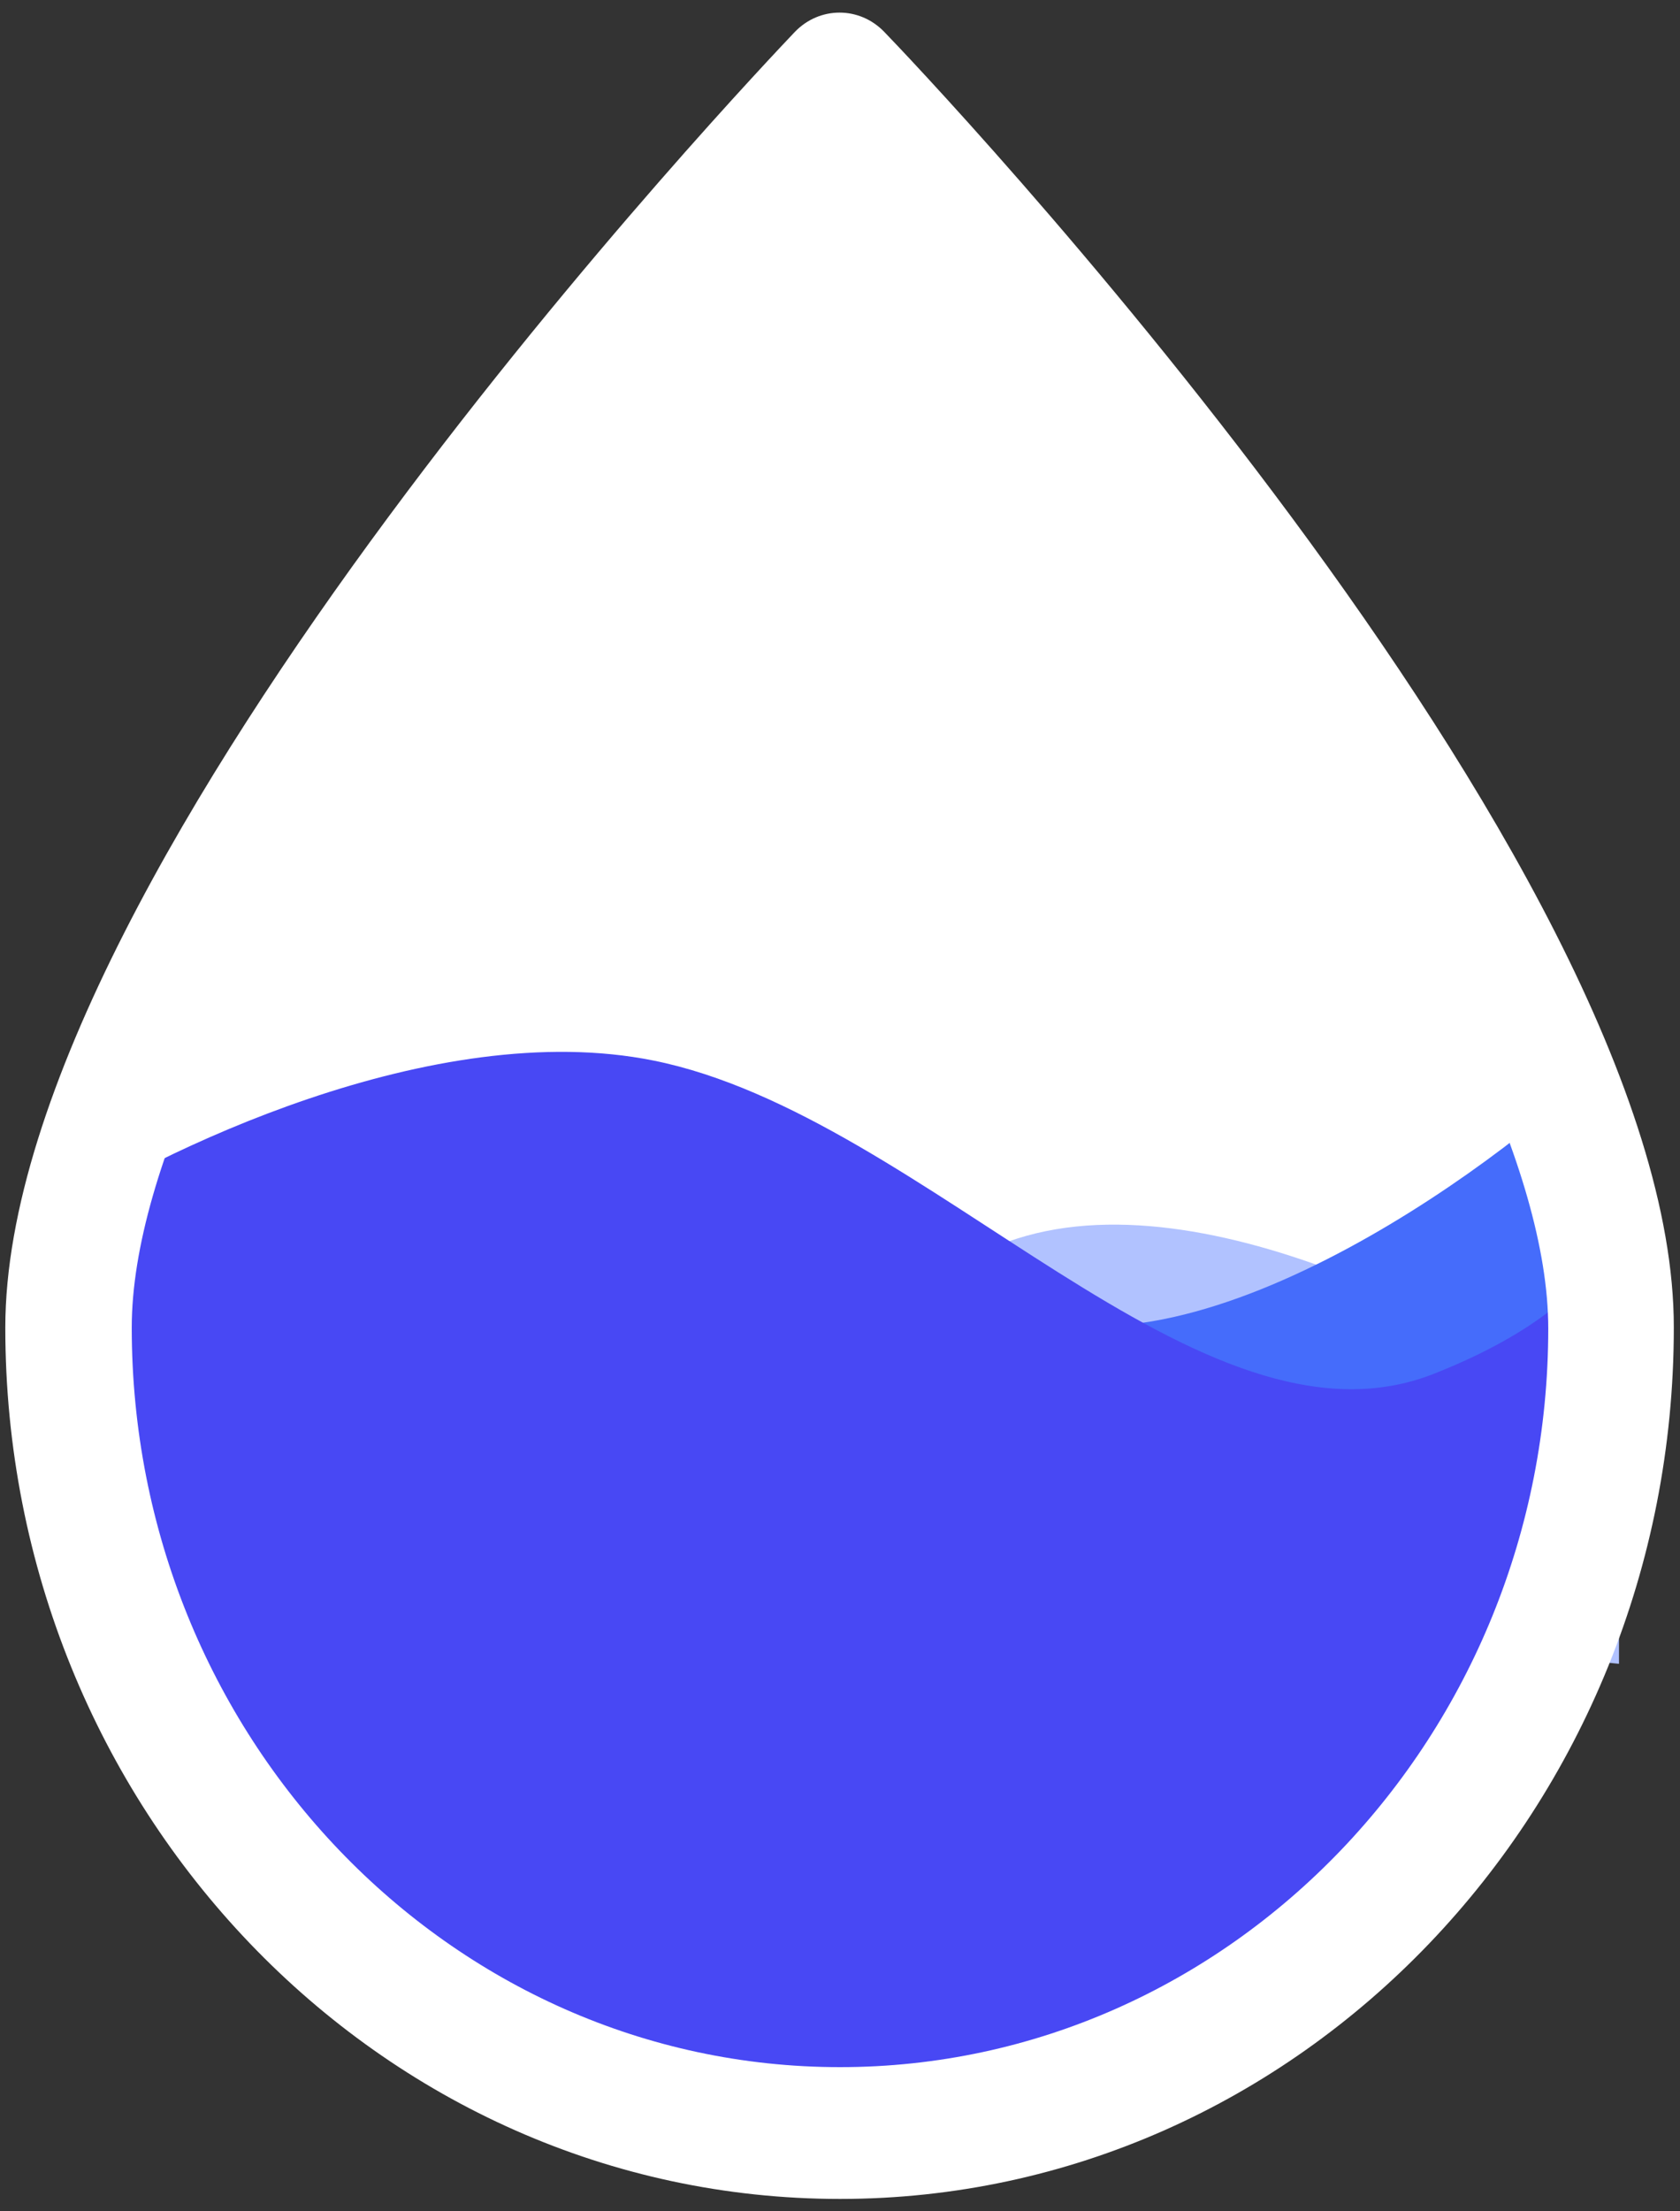 <?xml version="1.0" encoding="utf-8"?>
<!-- Generator: Adobe Illustrator 21.0.2, SVG Export Plug-In . SVG Version: 6.00 Build 0)  -->
<svg version="1.1" id="Слой_1" xmlns="http://www.w3.org/2000/svg"
	 width="190" height="250" viewBox="0 0 190 250" style="enable-background:new 0 0 190 250;" xml:space="preserve">
<rect x="0" y="0" width="190" height="250" fill="#333333" stroke="none"/>
<style type="text/css">
	.st0{fill:#FFFFFF;}
	.st1{fill:#B1C2FF;}
	.st2{fill:#456CFB;}
	.st3{fill:url(#SVGID_1_);}
</style>
<g>
	<path class="st0" d="M38.5,77.1L94.6,7.6l62.5,77.6l27.1,58.3l-8.8,41.6l-27.1,38.5l-47.9,19.2L53,232.2L10.1,185v-50.3L38.5,77.1z
		"/>
</g>
<path class="st1" d="M69.7,149.4l-53.2-8.6l-8.8,30.1l175.4,17.2v-26.7c-14.2-10.6-48.1-29.6-70.2-20.6
	C90.9,149.7,74.9,150.2,69.7,149.4z"/>
<path class="st2" d="M107.2,143.4c-17.5-17.9-56.8-5-76.2,0v37.9l136.6-10.1l19.9-5.9l-10.6-41.1
	C160.9,138.1,124.7,161.4,107.2,143.4z"/>
<linearGradient id="SVGID_1_" gradientUnits="userSpaceOnUse" x1="125.182" y1="70.293" x2="71.652" y2="72.374" gradientTransform="matrix(1 0 0 -1 0 252)">
	<stop  offset="0" style="stop-color:#4848F4"/>
	<stop  offset="1" style="stop-color:#4848F4"/>
</linearGradient>
<path class="st3" d="M5.1,138.5c12.6-8.3,44-23.6,68.8-18.6c30.9,6.2,61.8,45.9,88.3,35.4c11.4-4.5,17.1-9.8,19.7-14.3l1.1-9.3
	c0.9,2,1,5.4-1.1,9.3l-5.2,41.6l-31.5,44.1l-52.4,14.3L41,226.6l-29.7-44.1L5.1,138.5z"/>
<path class="st0" d="M100,3.6c-2.8-2.9-7.3-2.9-10.1,0C86.3,7.4,0.6,97.3,0.6,150.1c0,54.3,42.3,98.5,94.4,98.5
	c52,0,94.3-44.2,94.3-98.5C189.4,97.3,103.7,7.4,100,3.6z M95,233.7c-44.2,0-80.1-37.5-80.1-83.6C14.9,113.9,68.7,48,95,19.5
	c26.3,28.6,80.1,94.5,80.1,130.7C175.1,196.2,139.2,233.7,95,233.7z"/>
</svg>
